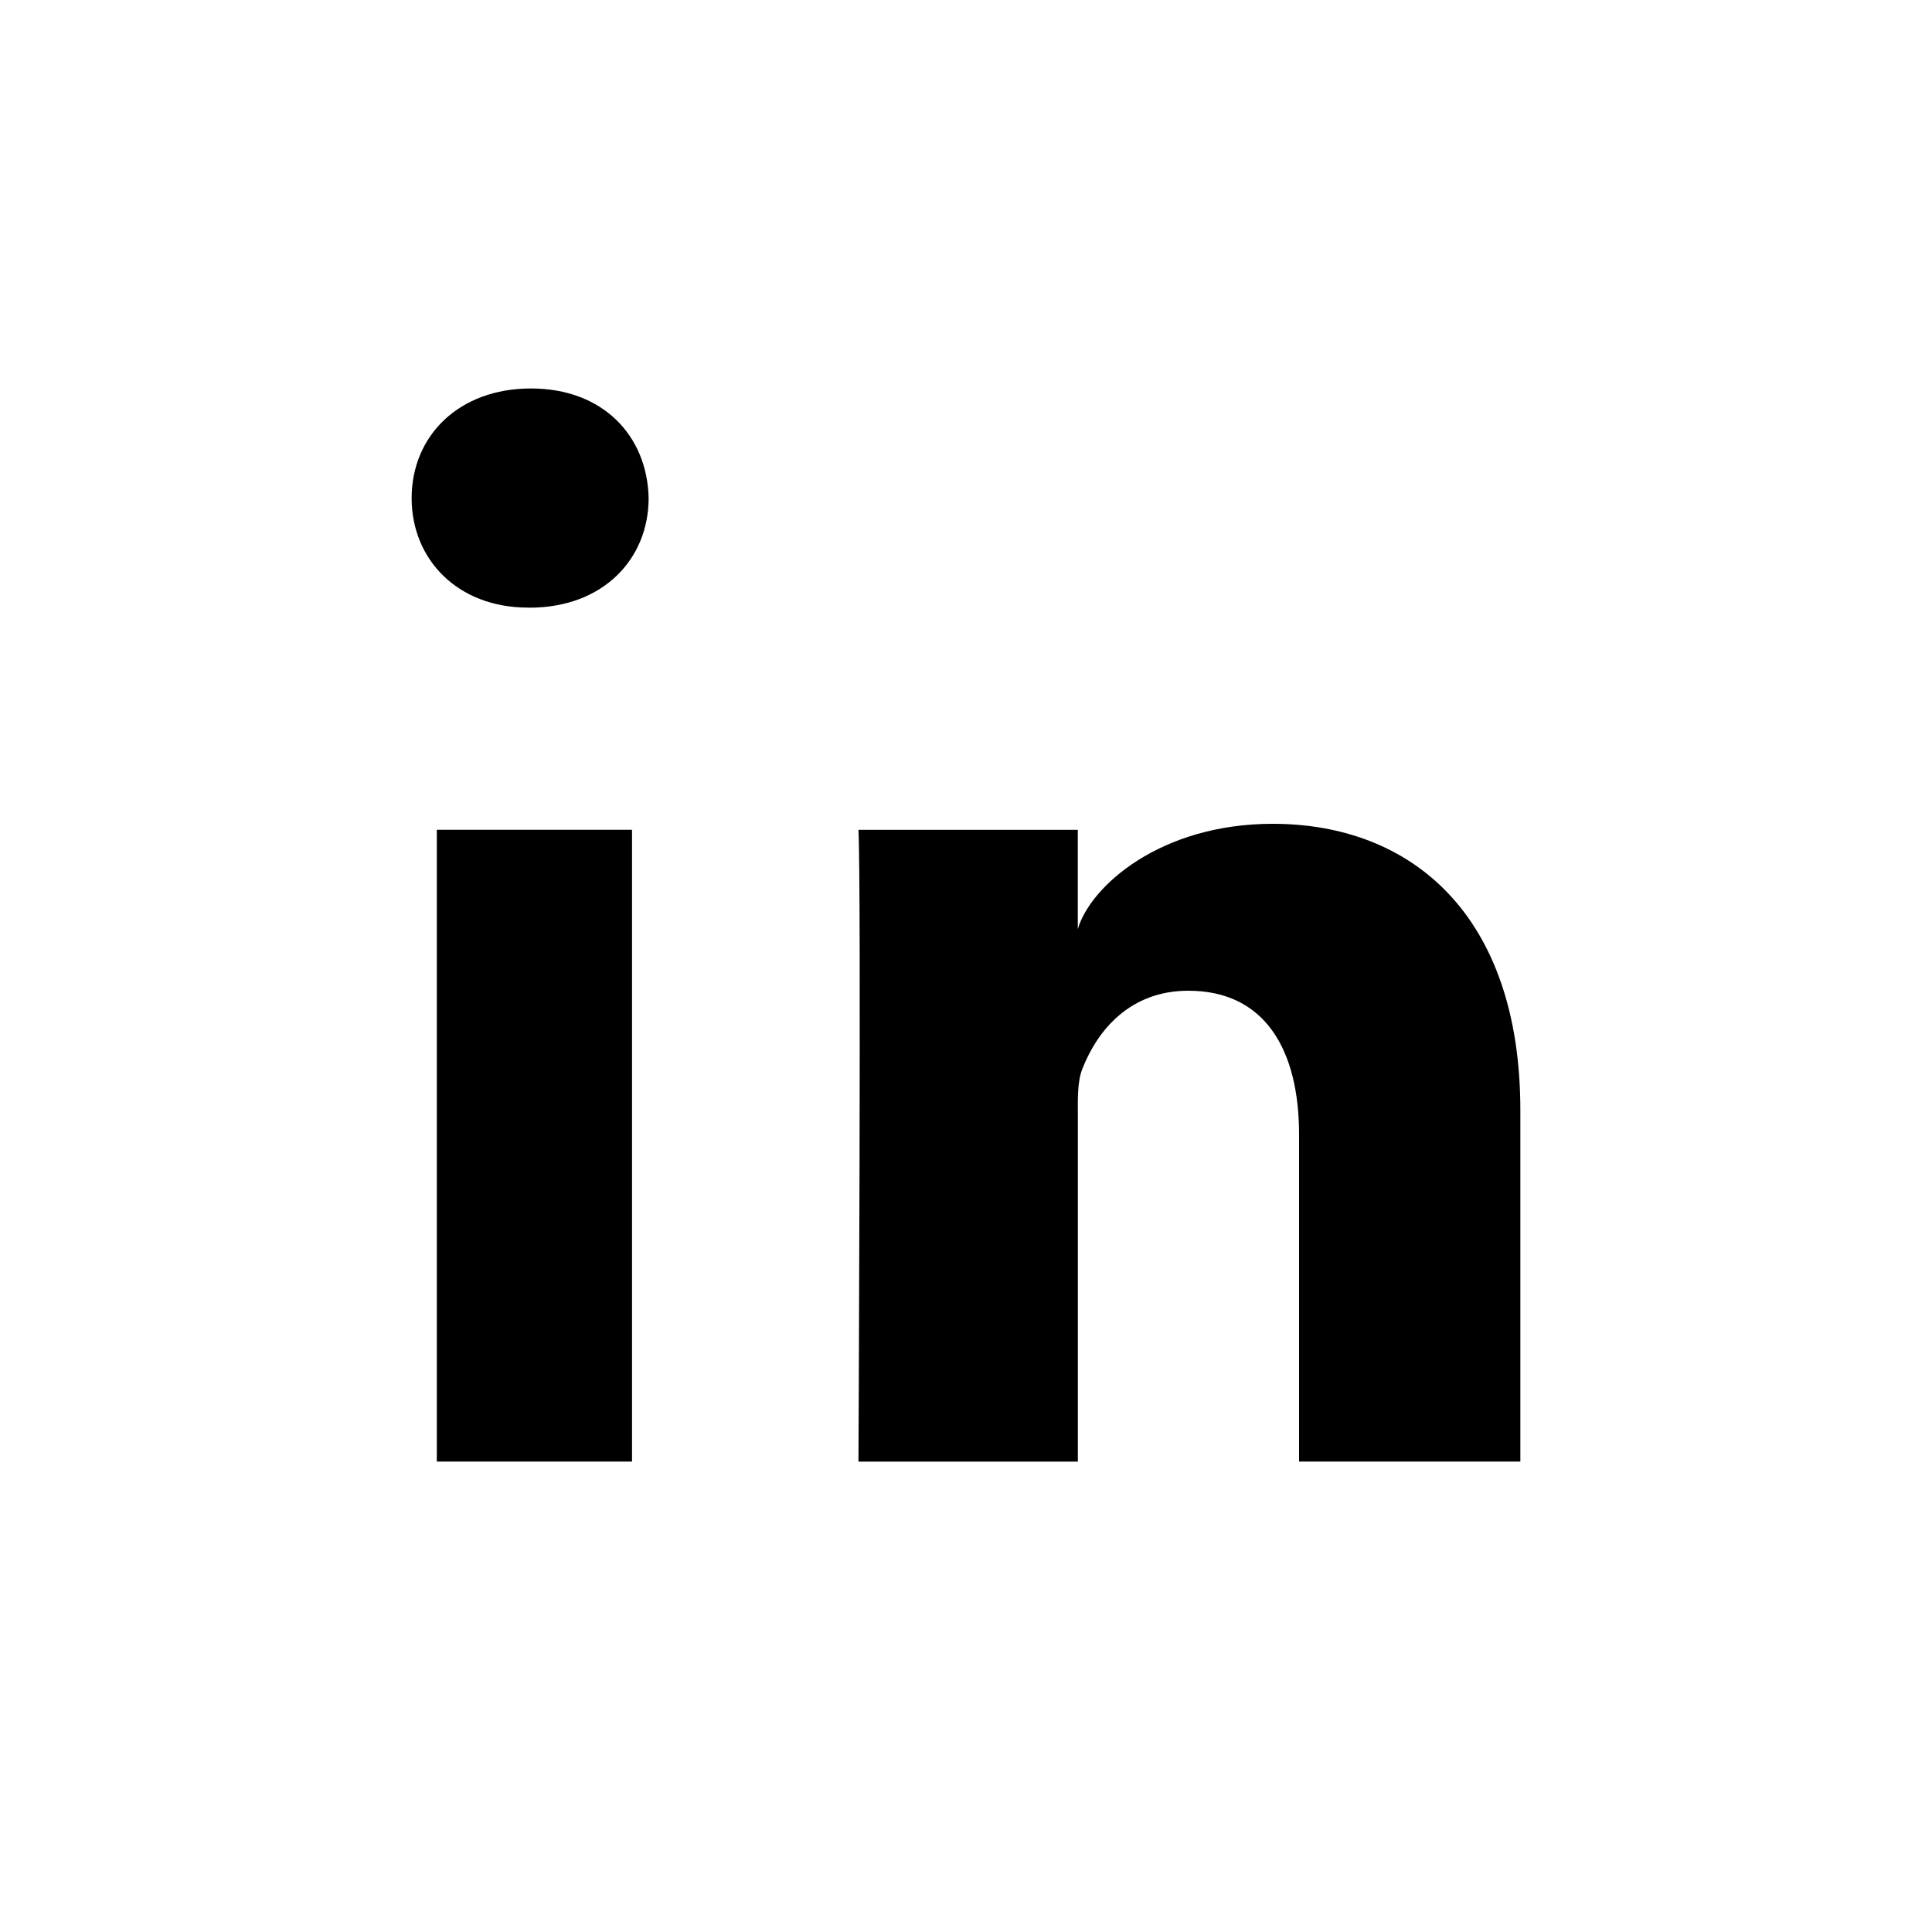 <svg class="{{ include.css-class }}" width="30" height="30" viewBox="0 0 30 30" xmlns="http://www.w3.org/2000/svg"><title>Linkedin</title><path d="M23.61 22.695h-3.438V17.62c0-1.33-.537-2.236-1.72-2.236-.905 0-1.407.612-1.641 1.202-.088.211-.074.506-.074.802v5.308H13.33s.045-8.992 0-9.81h3.406v1.54c.2-.673 1.289-1.634 3.026-1.634 2.153 0 3.846 1.411 3.846 4.449v5.455zM8.22 9.435H8.2c-1.096 0-1.808-.75-1.808-1.699 0-.969.733-1.704 1.852-1.704 1.118 0 1.806.733 1.828 1.701 0 .951-.71 1.703-1.85 1.703zm-1.438 13.26h3.032v-9.81H6.783v9.81z" fill-rule="evenodd"/></svg>
